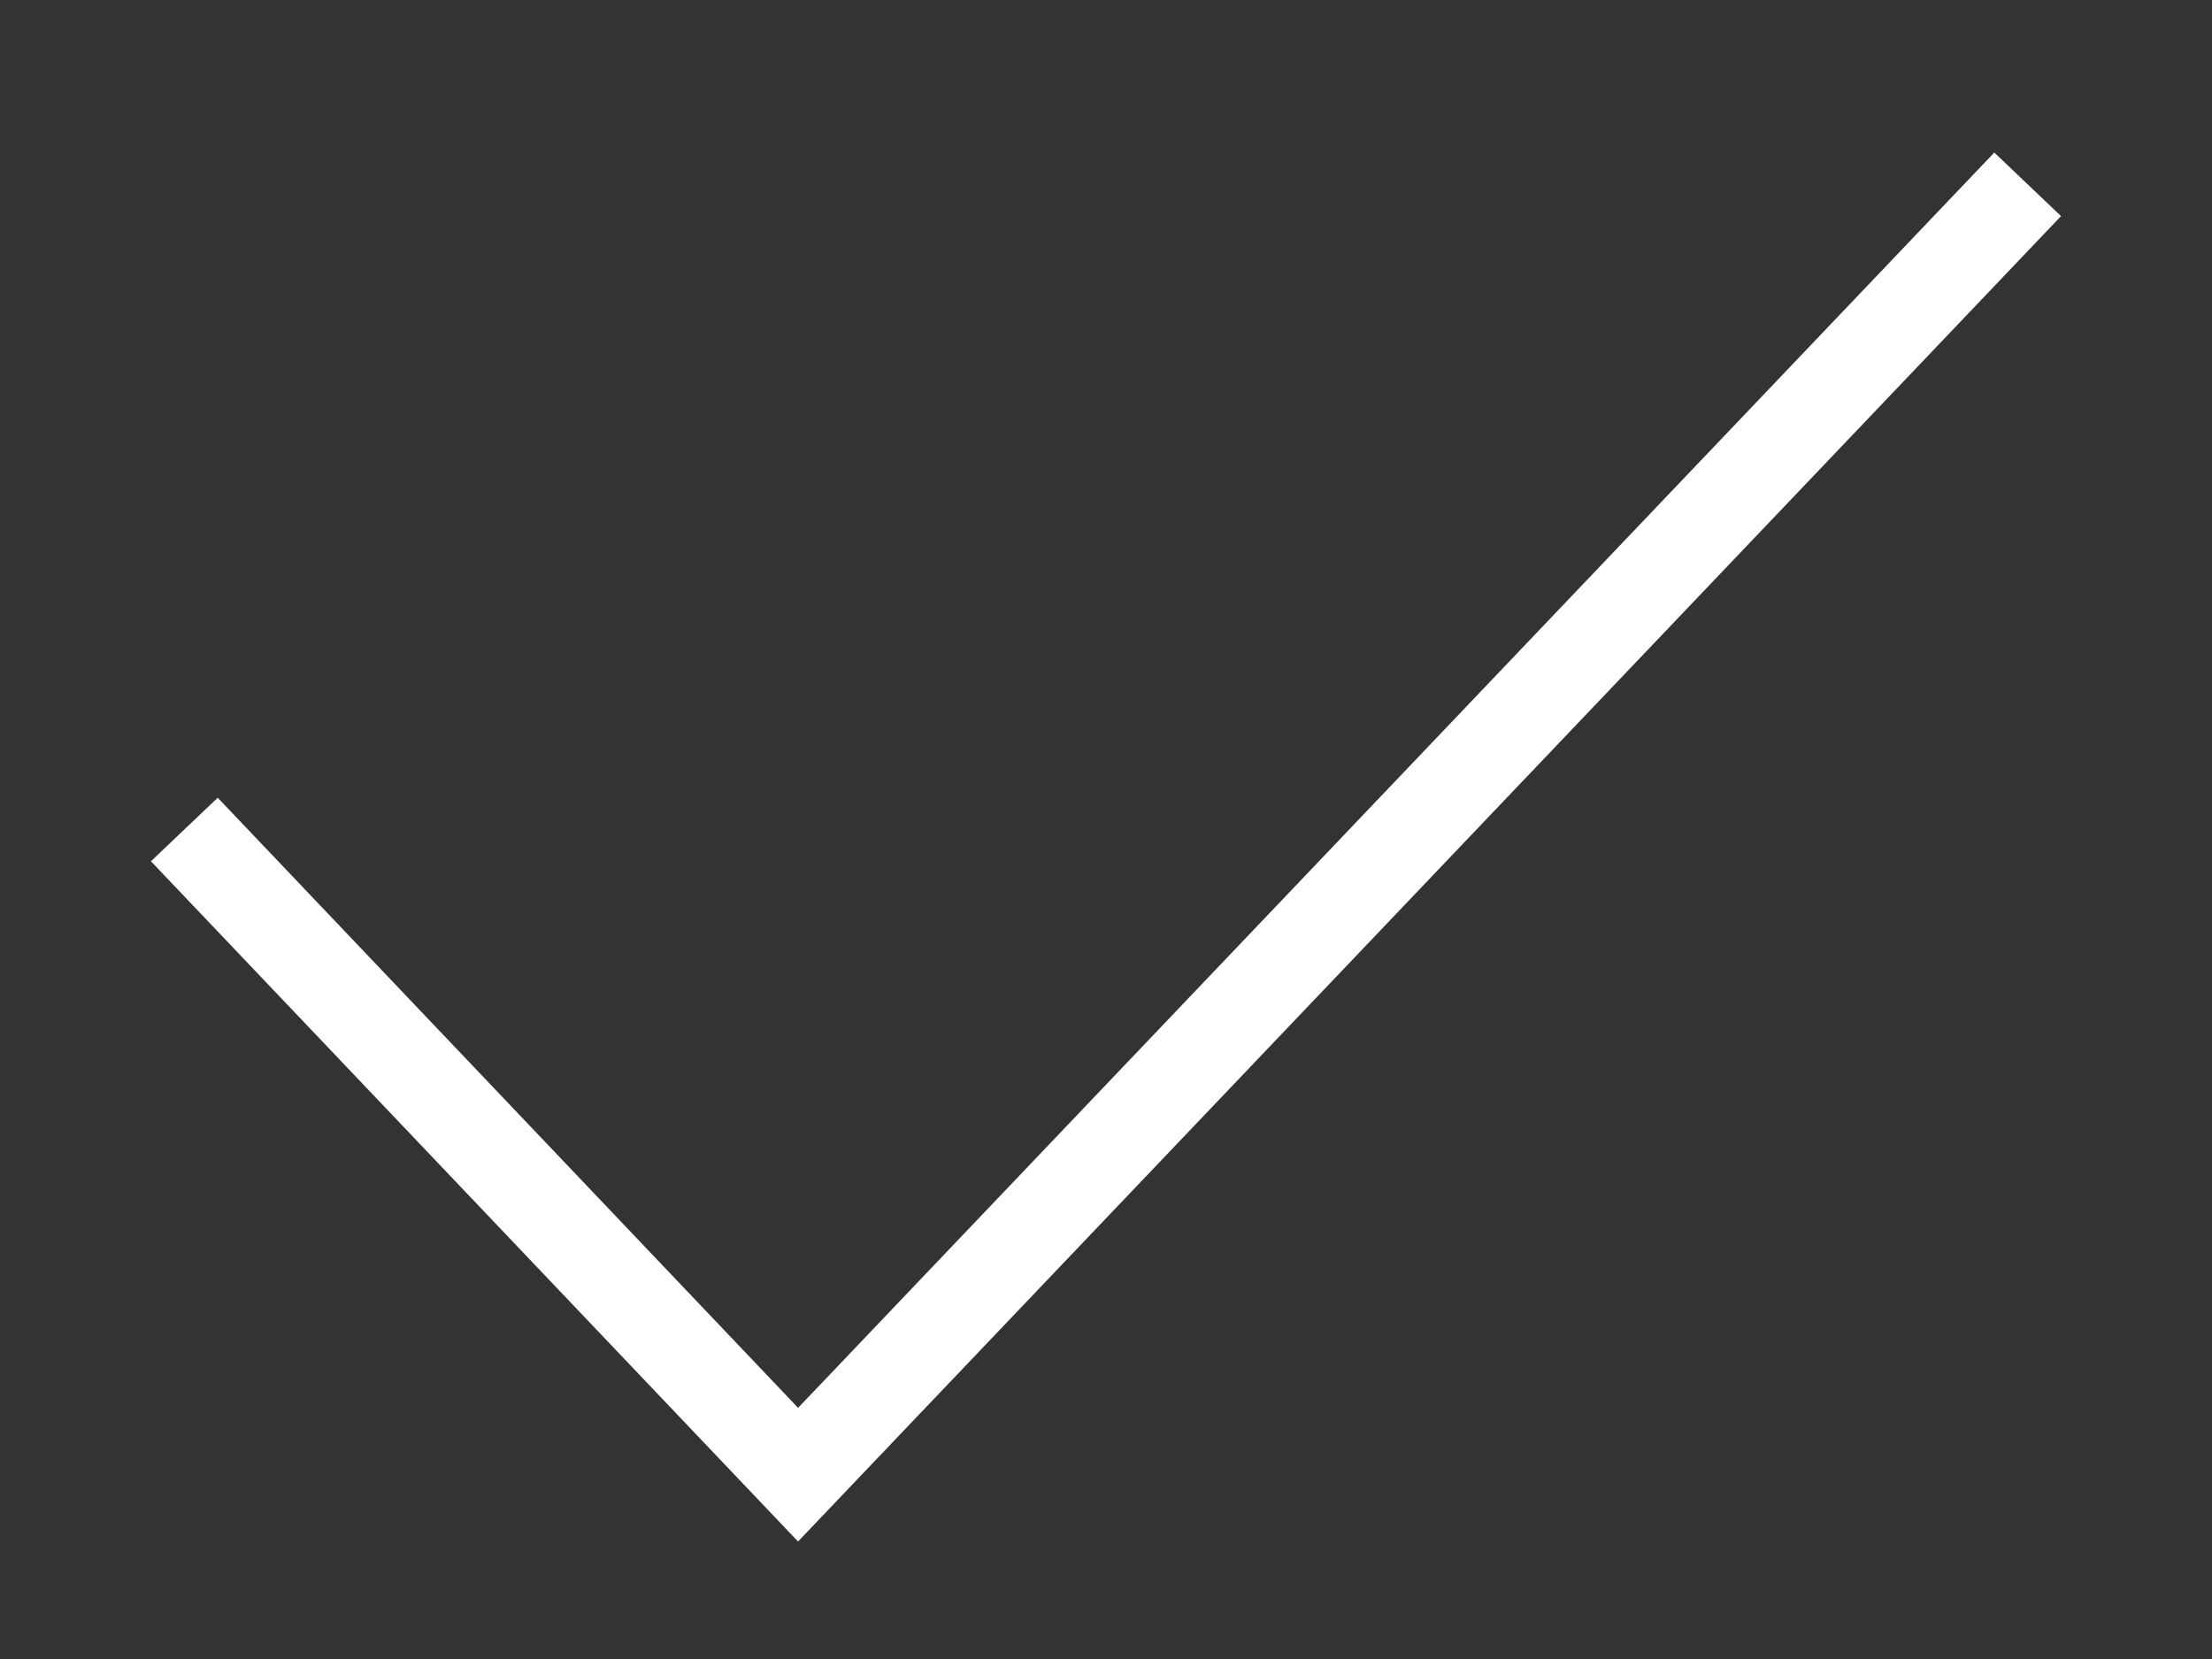 <svg width="24" height="18" viewBox="0 0 24 18" fill="none" xmlns="http://www.w3.org/2000/svg">
<rect x="0" y="0" width="24" height="18" fill="#333333" stroke="none"/>
<g id="tick-circle">
<g id="vuesax/linear/tick-circle">
<g id="tick-circle_2">
<path id="Vector" d="M2 9L8.659 16L22 2" stroke="white" strokeWidth="2.5" strokeLinecap="round" strokeLinejoin="round"/>
</g>
</g>
</g>
</svg>

